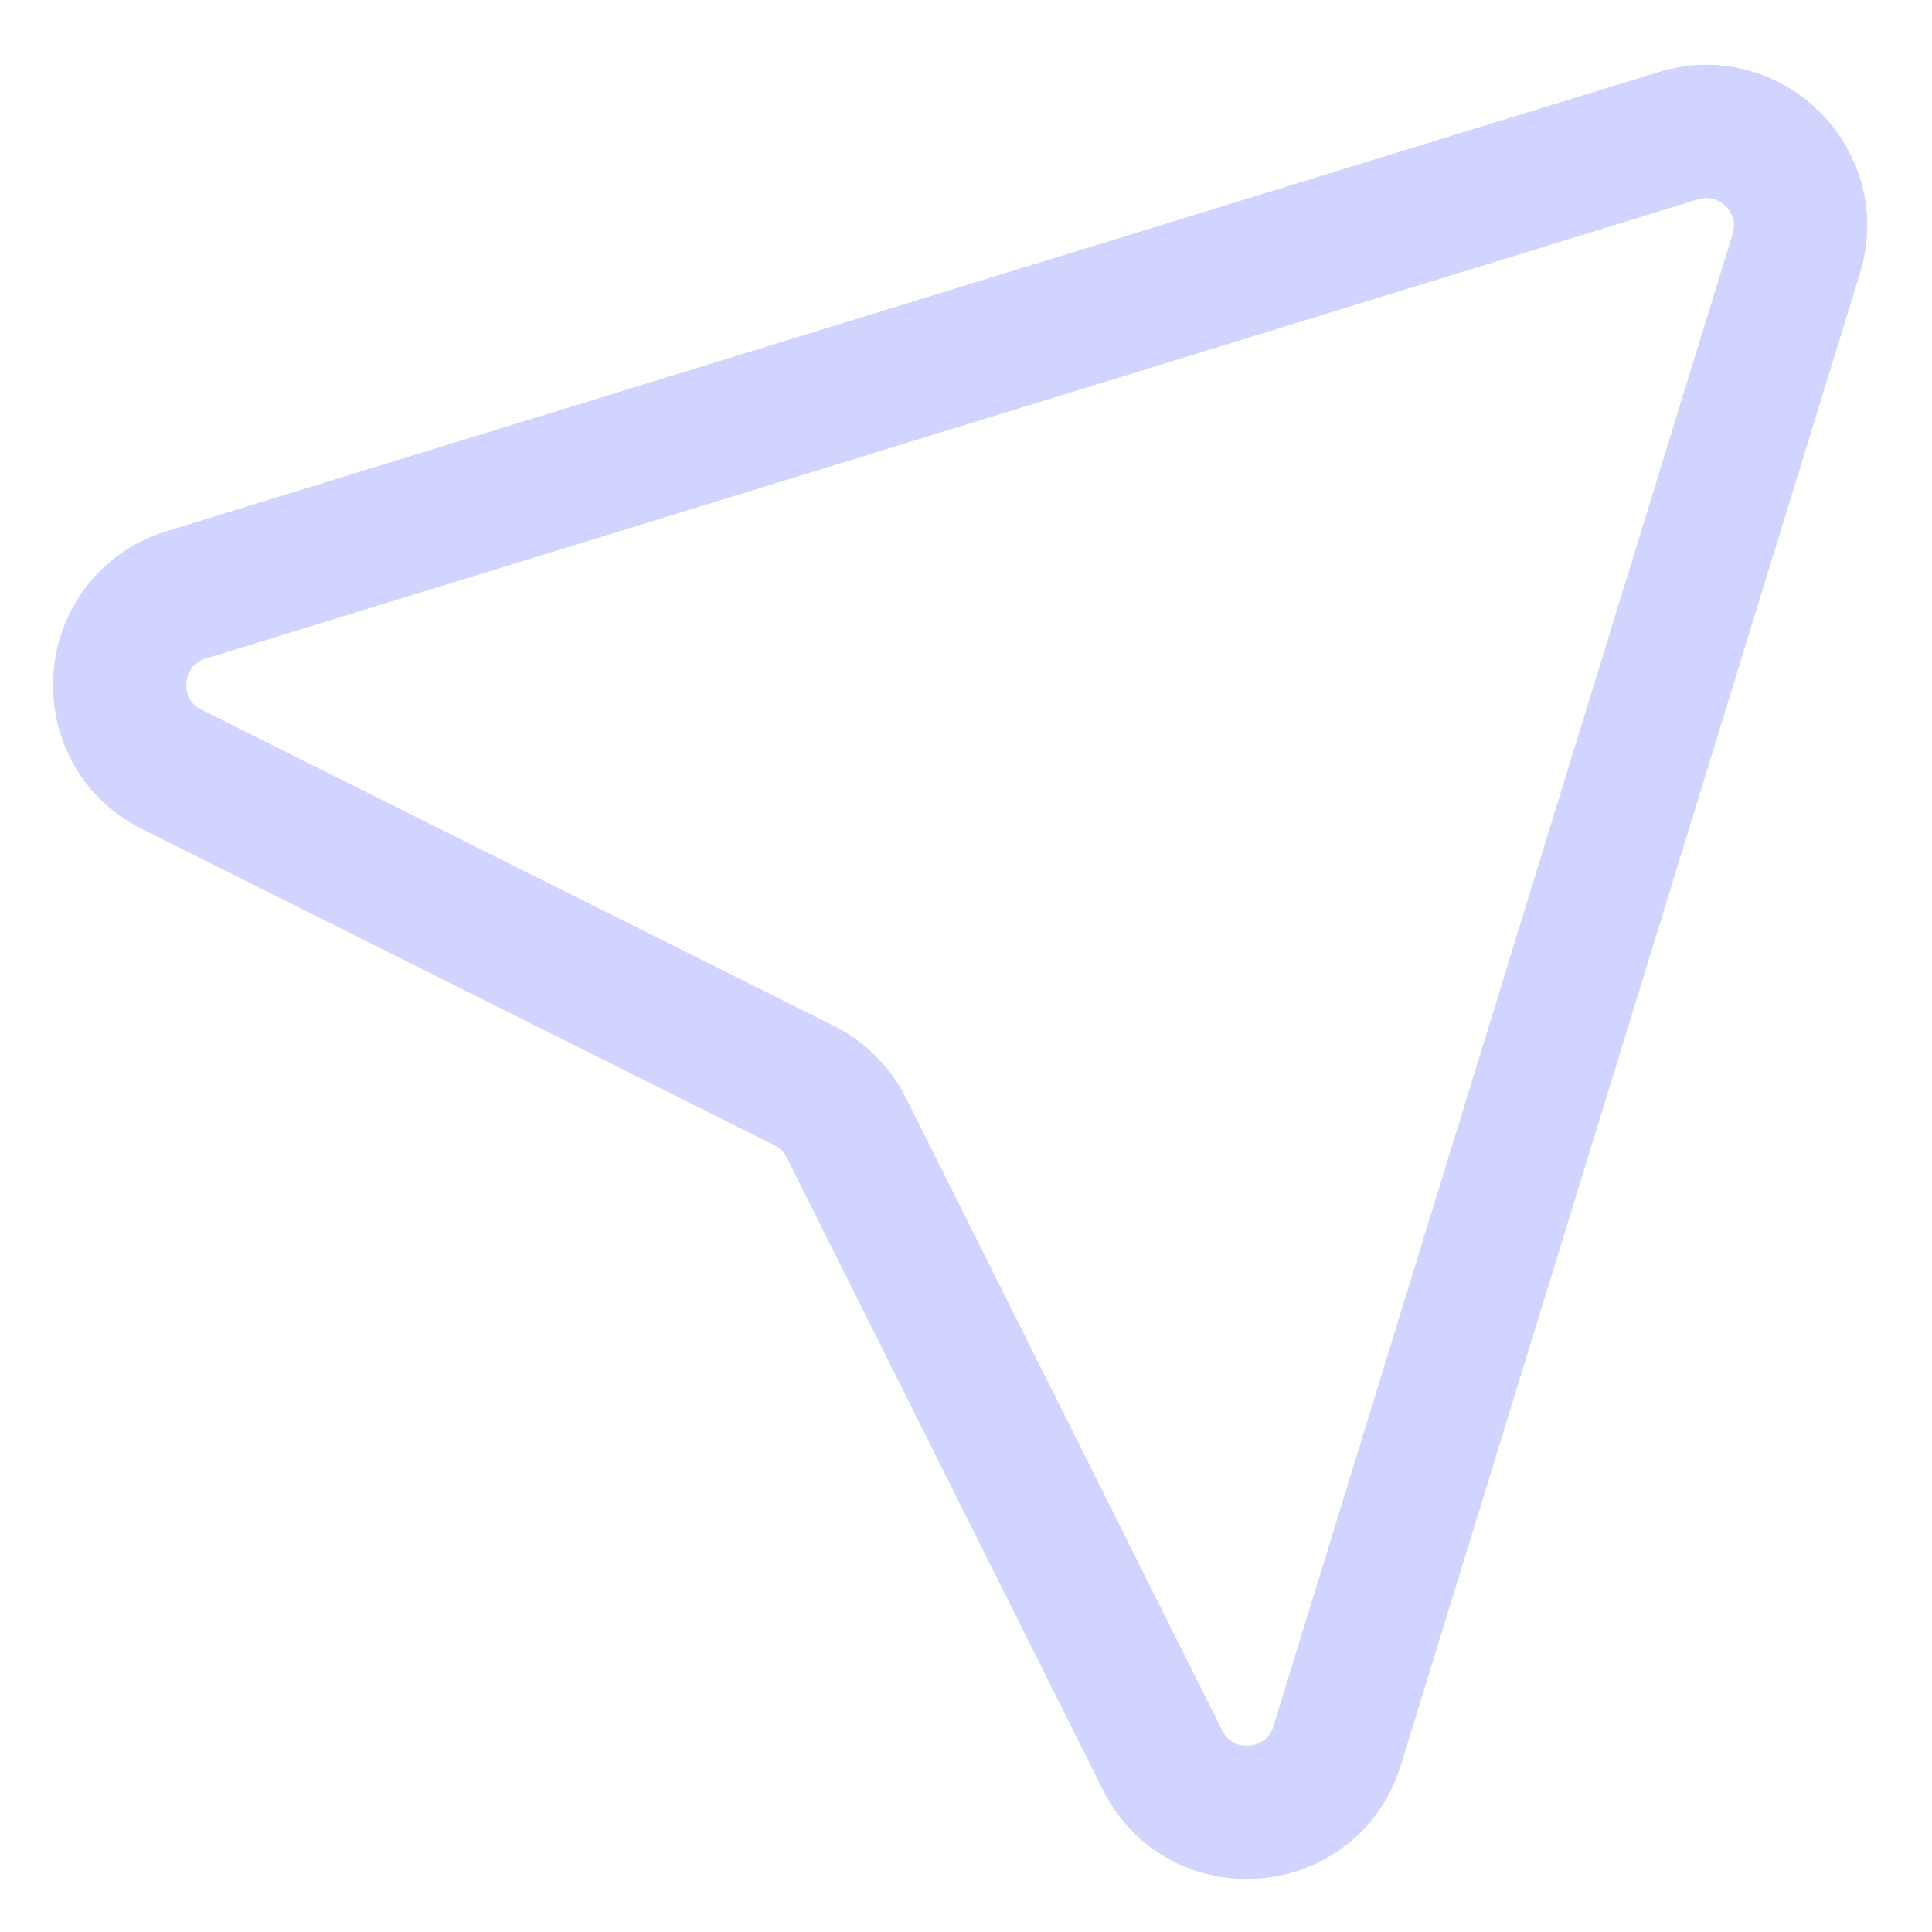 <svg width="29" height="29" viewBox="0 0 29 29" fill="none" xmlns="http://www.w3.org/2000/svg">
<path d="M25.193 2.037L2.796 8.929C1.575 9.304 1.436 10.978 2.579 11.549L12.071 16.295C12.345 16.432 12.568 16.655 12.705 16.929L17.451 26.421C18.022 27.564 19.695 27.425 20.071 26.204L26.963 3.807C27.298 2.72 26.28 1.703 25.193 2.037Z" stroke="#D1D4FF" stroke-width="2" stroke-linecap="round" stroke-linejoin="round"/>
</svg>
